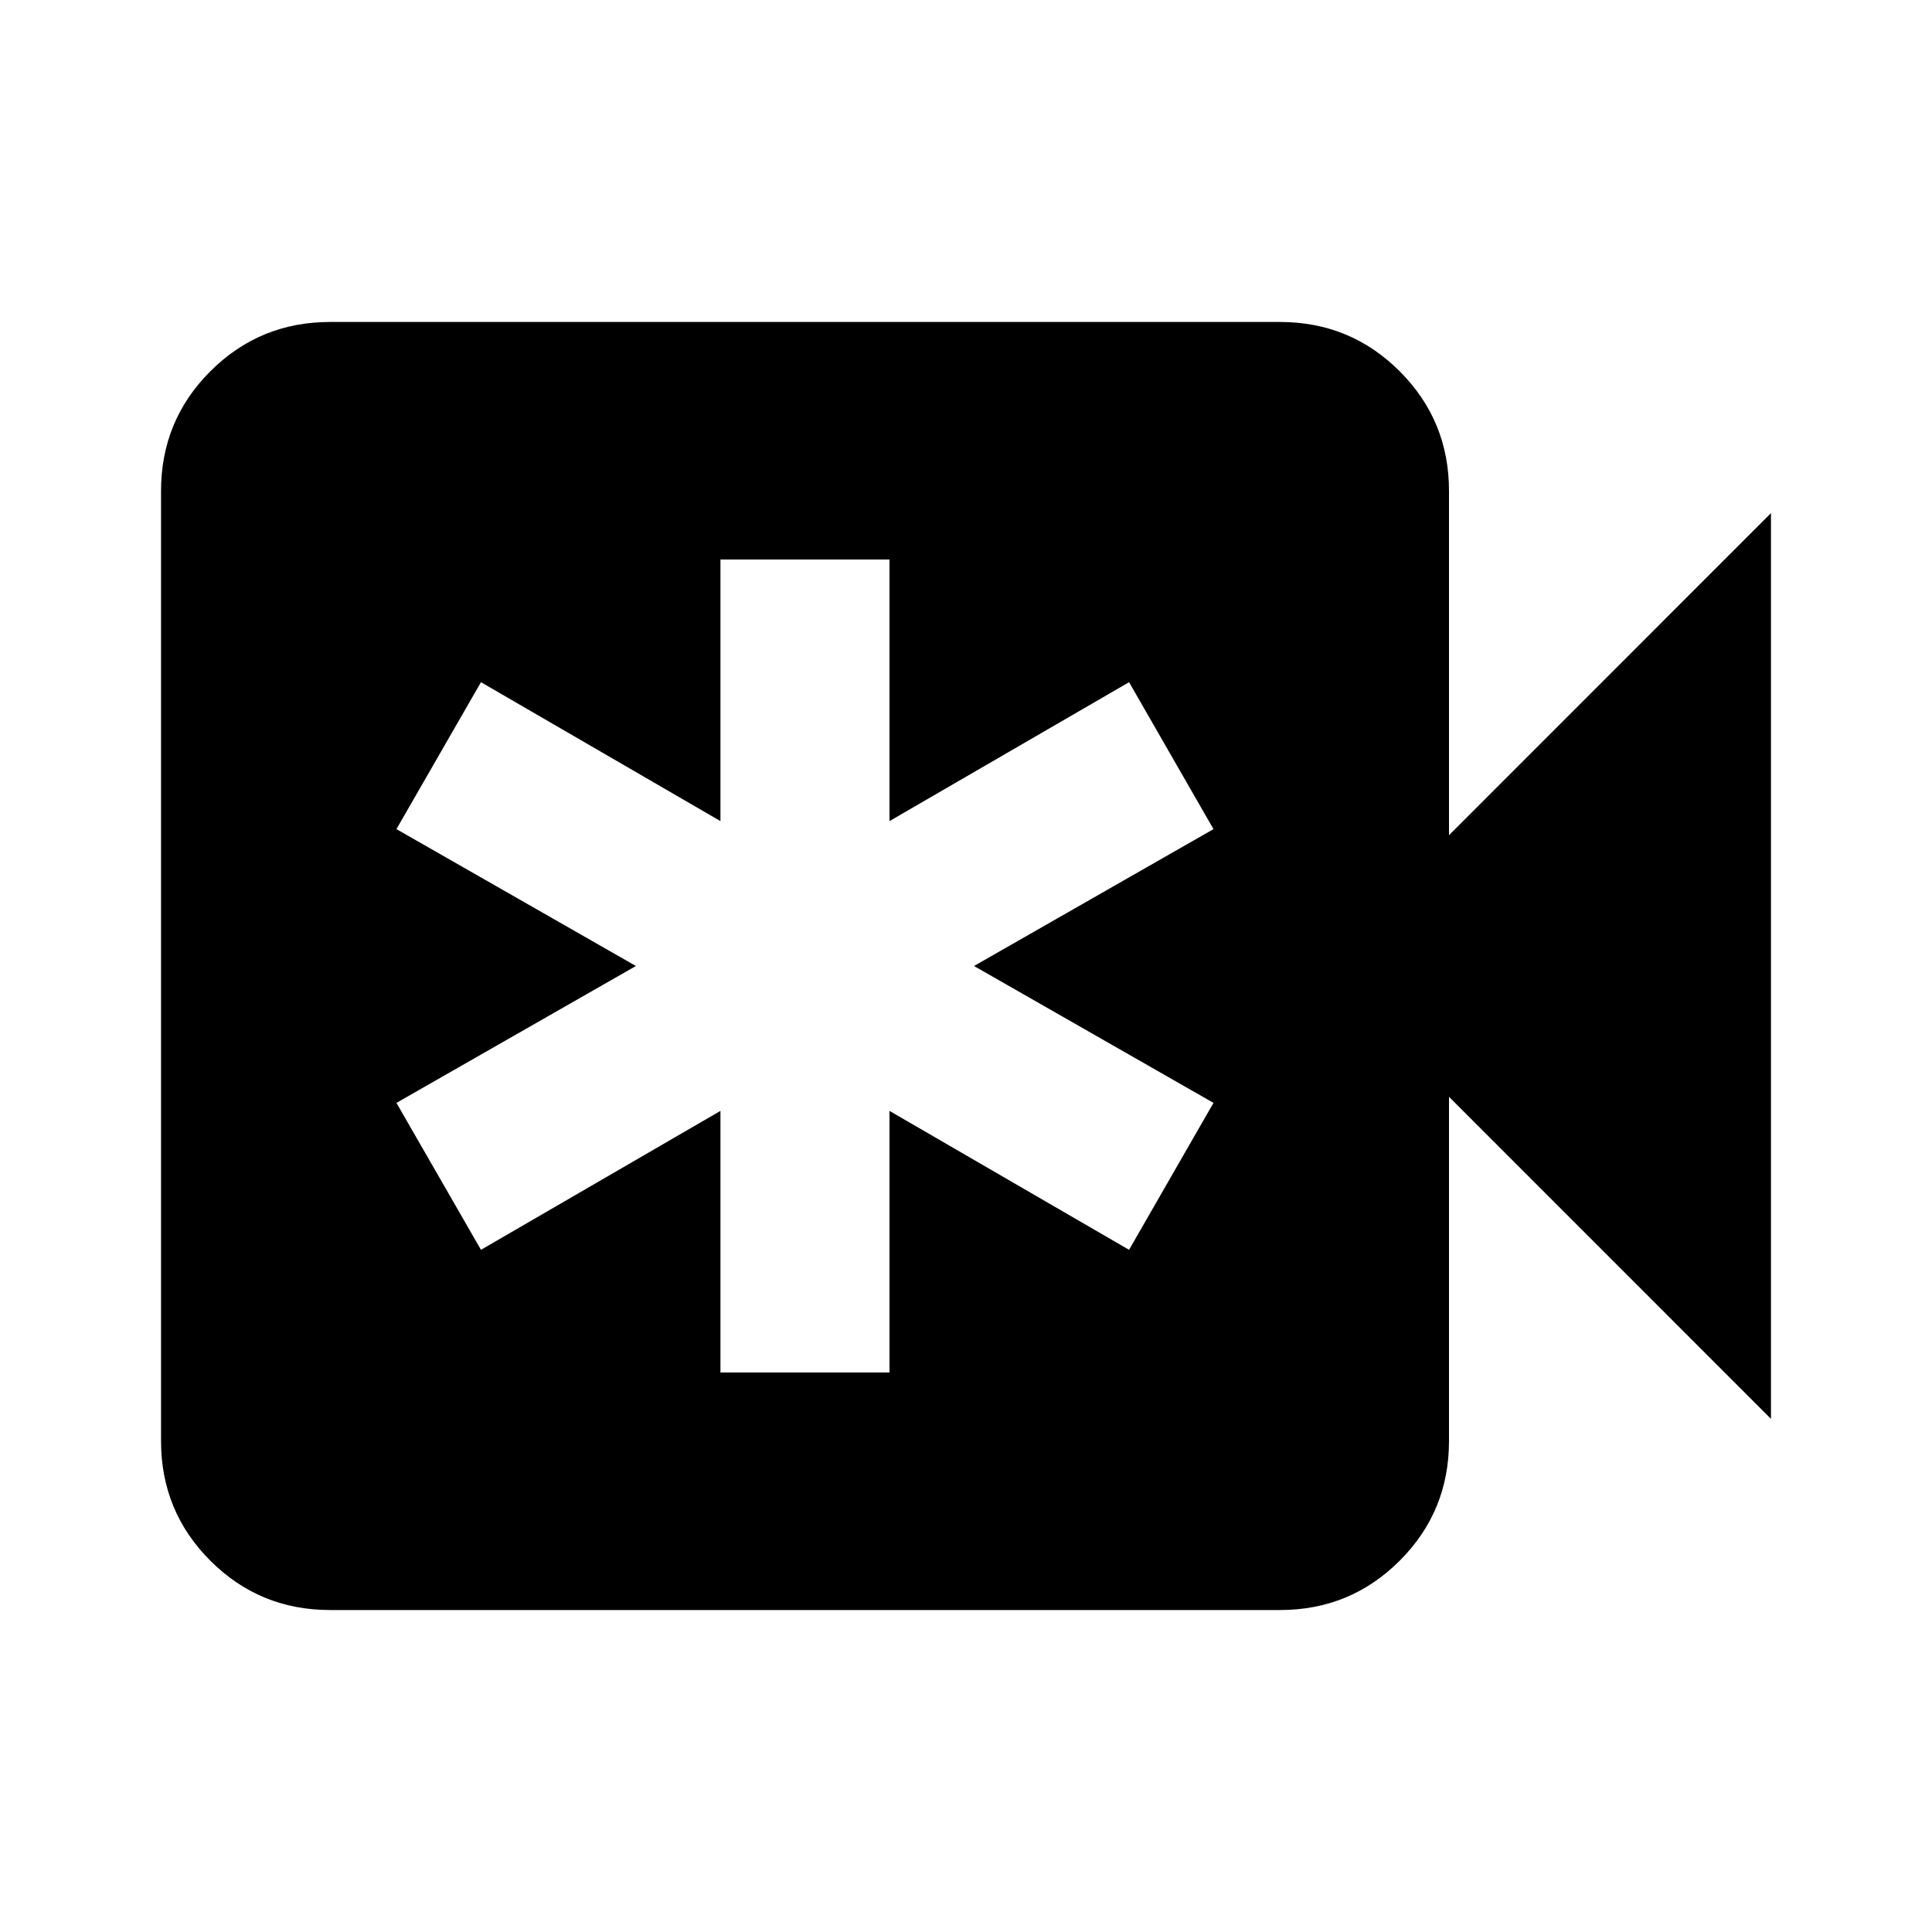<svg xmlns="http://www.w3.org/2000/svg" height="20" width="20"><path d="M3.417 16.667Q2.688 16.667 2.177 16.156Q1.667 15.646 1.667 14.917V5.083Q1.667 4.354 2.177 3.844Q2.688 3.333 3.417 3.333H13.25Q13.979 3.333 14.49 3.844Q15 4.354 15 5.083V8.646L18.333 5.312V14.688L15 11.354V14.917Q15 15.646 14.49 16.156Q13.979 16.667 13.25 16.667ZM7.458 14.208H9.208V11.5L11.688 12.938L12.562 11.417L10.083 10L12.562 8.583L11.688 7.062L9.208 8.5V5.792H7.458V8.5L4.979 7.062L4.104 8.583L6.583 10L4.104 11.417L4.979 12.938L7.458 11.5Z"/></svg>